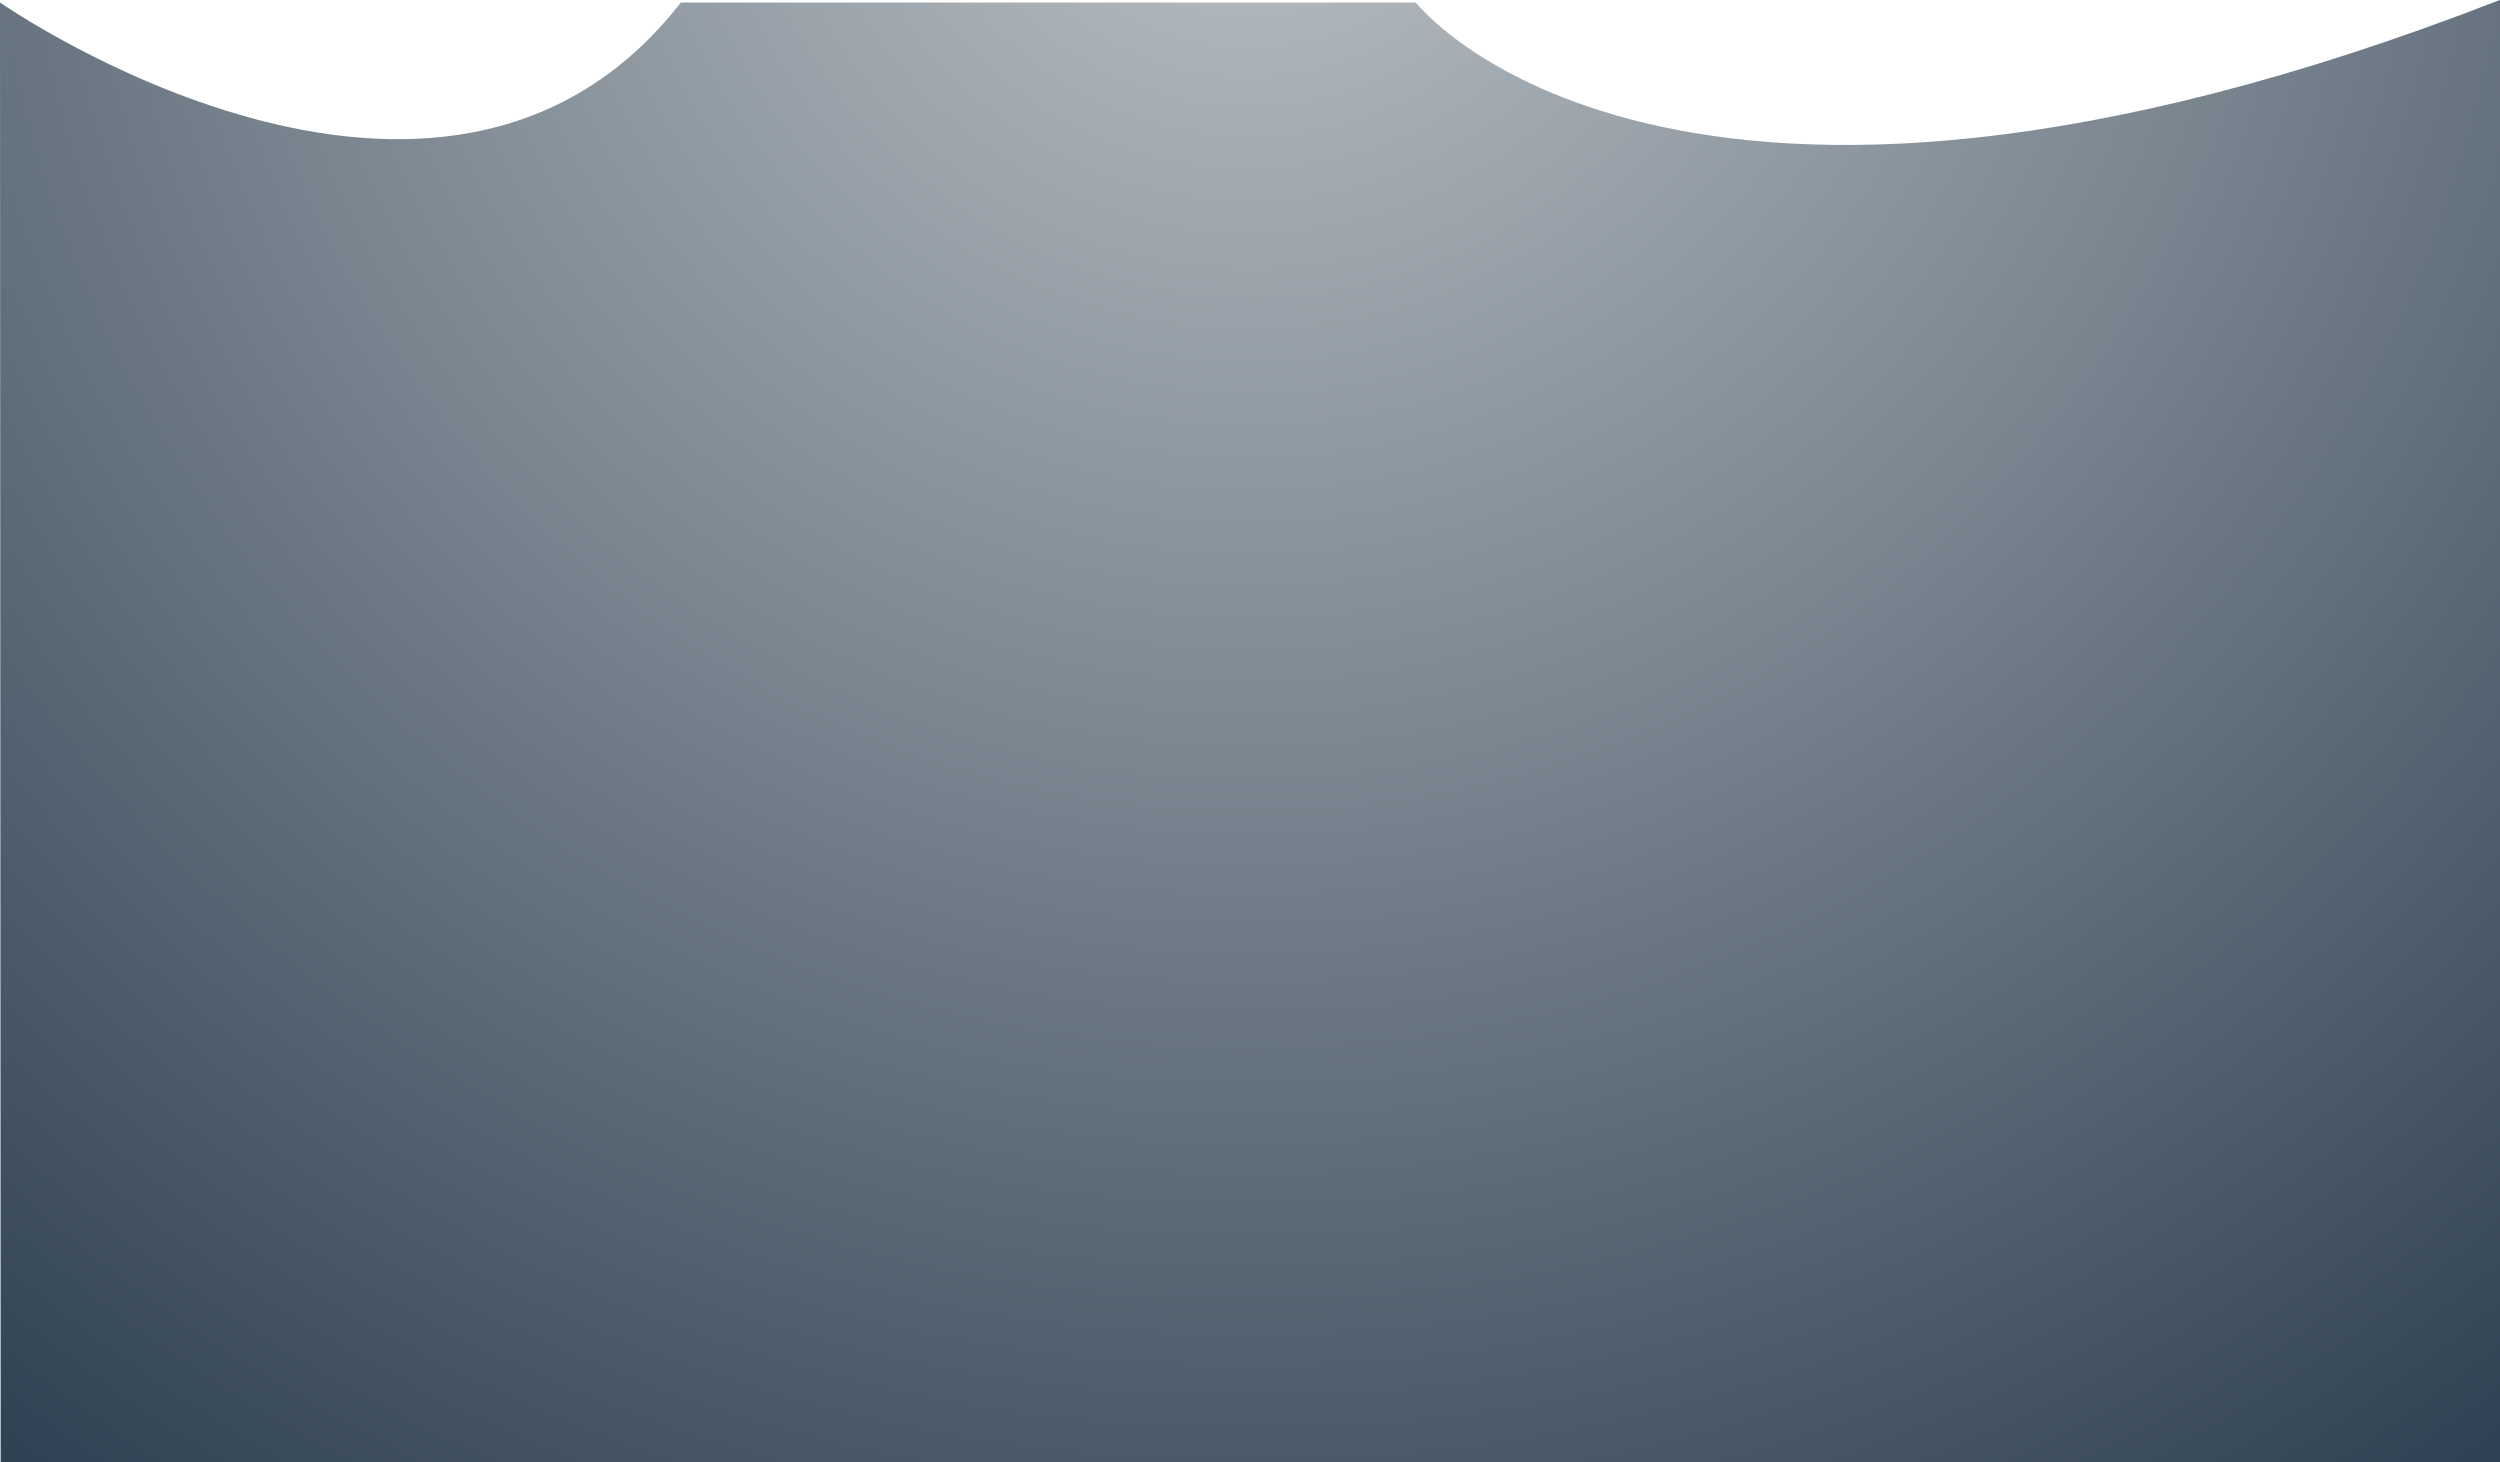 <svg id="Layer_1" data-name="Layer 1" xmlns="http://www.w3.org/2000/svg" xmlns:xlink="http://www.w3.org/1999/xlink" viewBox="0 0 959.25 560.97"><defs><style>.cls-1{fill:url(#radial-gradient);}</style><radialGradient id="radial-gradient" cx="479.38" cy="-85.39" r="819.29" gradientTransform="translate(0 -0.47)" gradientUnits="userSpaceOnUse"><stop offset="0" stop-color="#bdc3c7"/><stop offset="1" stop-color="#2c3e50"/></radialGradient></defs><title>sweet</title><path class="cls-1" d="M-0.25,0S169,118,261,0H543s96,123.64,416-1V560H0Z" transform="translate(0.25 0.97)"/></svg>